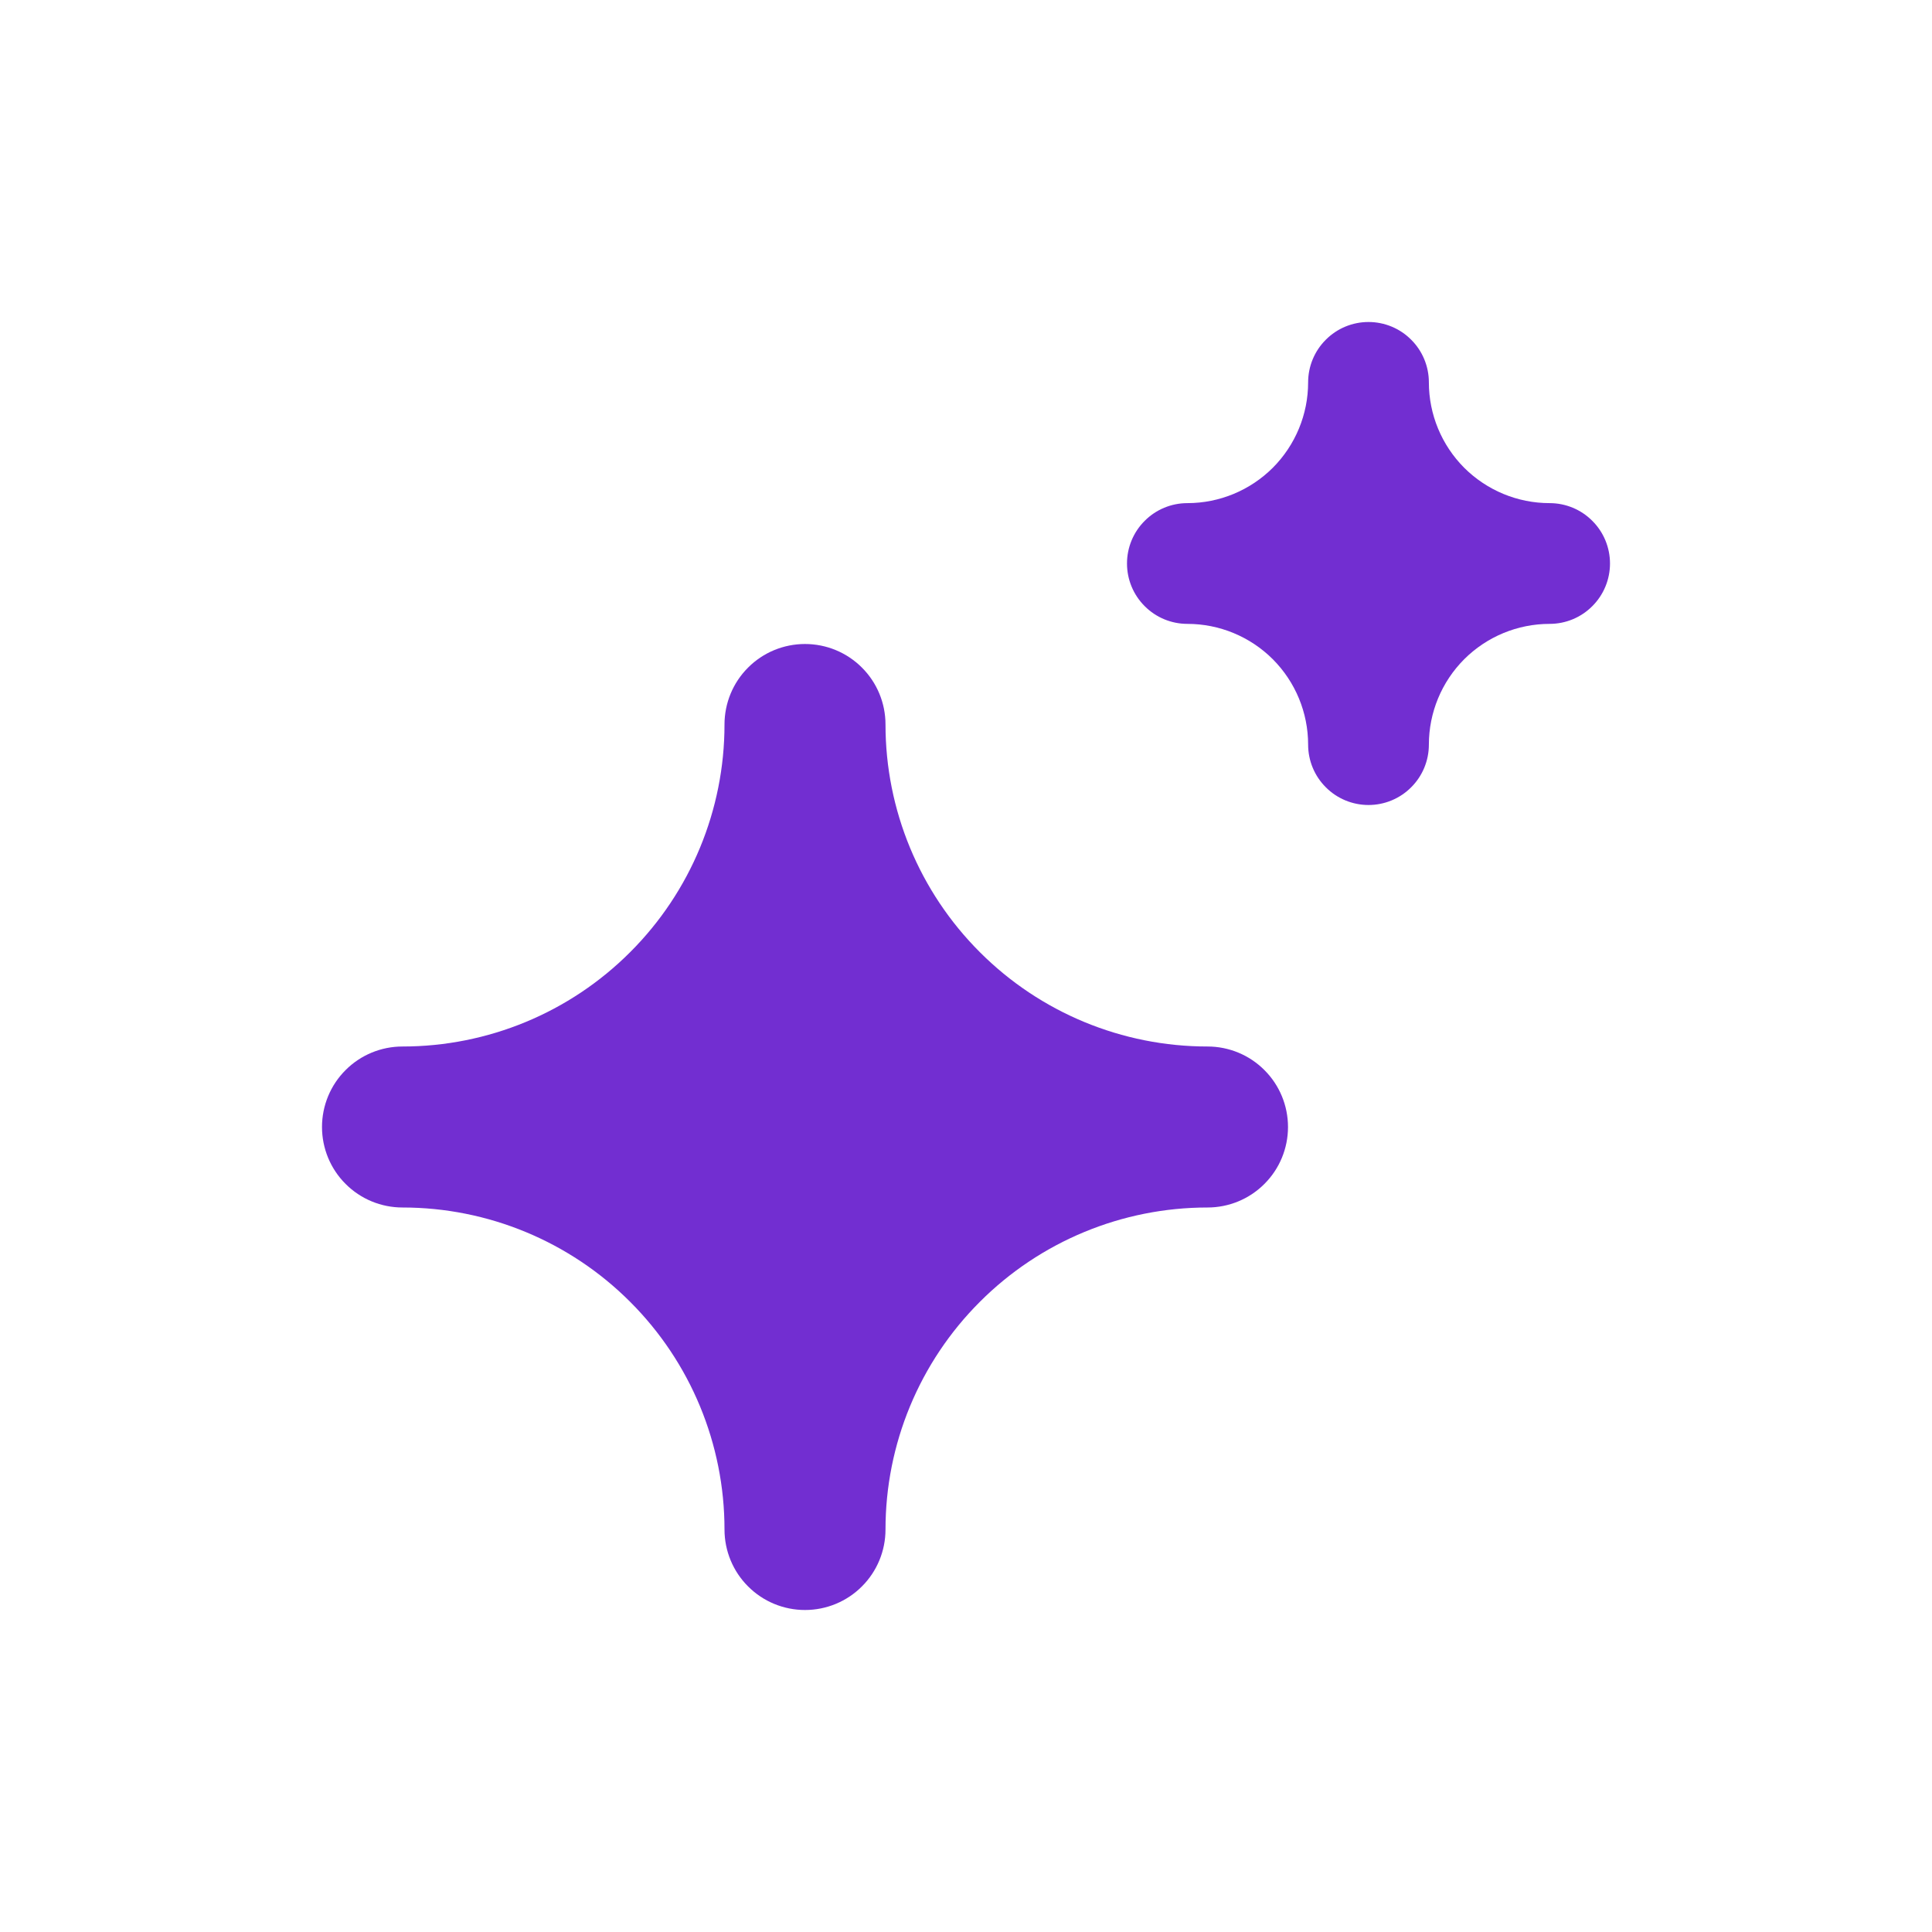 <svg width="24" height="24" viewBox="0 0 24 24" fill="none" xmlns="http://www.w3.org/2000/svg">
<g filter="url(#filter0_d_0_258)">
<path d="M17 6C16.801 6 16.61 5.921 16.47 5.78C16.329 5.64 16.25 5.449 16.25 5.25C16.25 4.852 16.092 4.471 15.811 4.189C15.529 3.908 15.148 3.75 14.75 3.75C14.551 3.75 14.36 3.671 14.22 3.53C14.079 3.39 14 3.199 14 3C14 2.801 14.079 2.61 14.22 2.47C14.36 2.329 14.551 2.25 14.75 2.25C15.148 2.25 15.529 2.092 15.811 1.811C16.092 1.529 16.25 1.148 16.25 0.75C16.25 0.551 16.329 0.36 16.47 0.22C16.61 0.079 16.801 0 17 0C17.199 0 17.39 0.079 17.53 0.22C17.671 0.36 17.75 0.551 17.75 0.75C17.75 1.148 17.908 1.529 18.189 1.811C18.471 2.092 18.852 2.25 19.25 2.25C19.449 2.25 19.64 2.329 19.78 2.47C19.921 2.61 20 2.801 20 3C20 3.199 19.921 3.39 19.78 3.53C19.64 3.671 19.449 3.75 19.25 3.75C18.852 3.75 18.471 3.908 18.189 4.189C17.908 4.471 17.75 4.852 17.75 5.25C17.75 5.449 17.671 5.64 17.53 5.78C17.39 5.921 17.199 6 17 6Z" fill="#722ED1"/>
<path d="M10 16C9.735 16 9.48 15.895 9.293 15.707C9.105 15.52 9 15.265 9 15C9 13.939 8.579 12.922 7.828 12.172C7.078 11.421 6.061 11 5 11C4.735 11 4.48 10.895 4.293 10.707C4.105 10.52 4 10.265 4 10C4 9.735 4.105 9.48 4.293 9.293C4.48 9.105 4.735 9 5 9C6.061 9 7.078 8.579 7.828 7.828C8.579 7.078 9 6.061 9 5C9 4.735 9.105 4.48 9.293 4.293C9.48 4.105 9.735 4 10 4C10.265 4 10.52 4.105 10.707 4.293C10.895 4.48 11 4.735 11 5C11 6.061 11.421 7.078 12.172 7.828C12.922 8.579 13.939 9 15 9C15.265 9 15.52 9.105 15.707 9.293C15.895 9.48 16 9.735 16 10C16 10.265 15.895 10.52 15.707 10.707C15.52 10.895 15.265 11 15 11C13.939 11 12.922 11.421 12.172 12.172C11.421 12.922 11 13.939 11 15C11 15.265 10.895 15.52 10.707 15.707C10.52 15.895 10.265 16 10 16Z" fill="#722ED1"/>
</g>
<defs>
<filter id="filter0_d_0_258" x="0" y="0" width="24" height="24" filterUnits="userSpaceOnUse" color-interpolation-filters="sRGB">
<feFlood flood-opacity="0" result="BackgroundImageFix"/>
<feColorMatrix in="SourceAlpha" type="matrix" values="0 0 0 0 0 0 0 0 0 0 0 0 0 0 0 0 0 0 127 0" result="hardAlpha"/>
<feOffset dy="4"/>
<feGaussianBlur stdDeviation="2"/>
<feComposite in2="hardAlpha" operator="out"/>
<feColorMatrix type="matrix" values="0 0 0 0 0 0 0 0 0 0 0 0 0 0 0 0 0 0 0.25 0"/>
<feBlend mode="normal" in2="BackgroundImageFix" result="effect1_dropShadow_0_258"/>
<feBlend mode="normal" in="SourceGraphic" in2="effect1_dropShadow_0_258" result="shape"/>
</filter>
</defs>
</svg>
